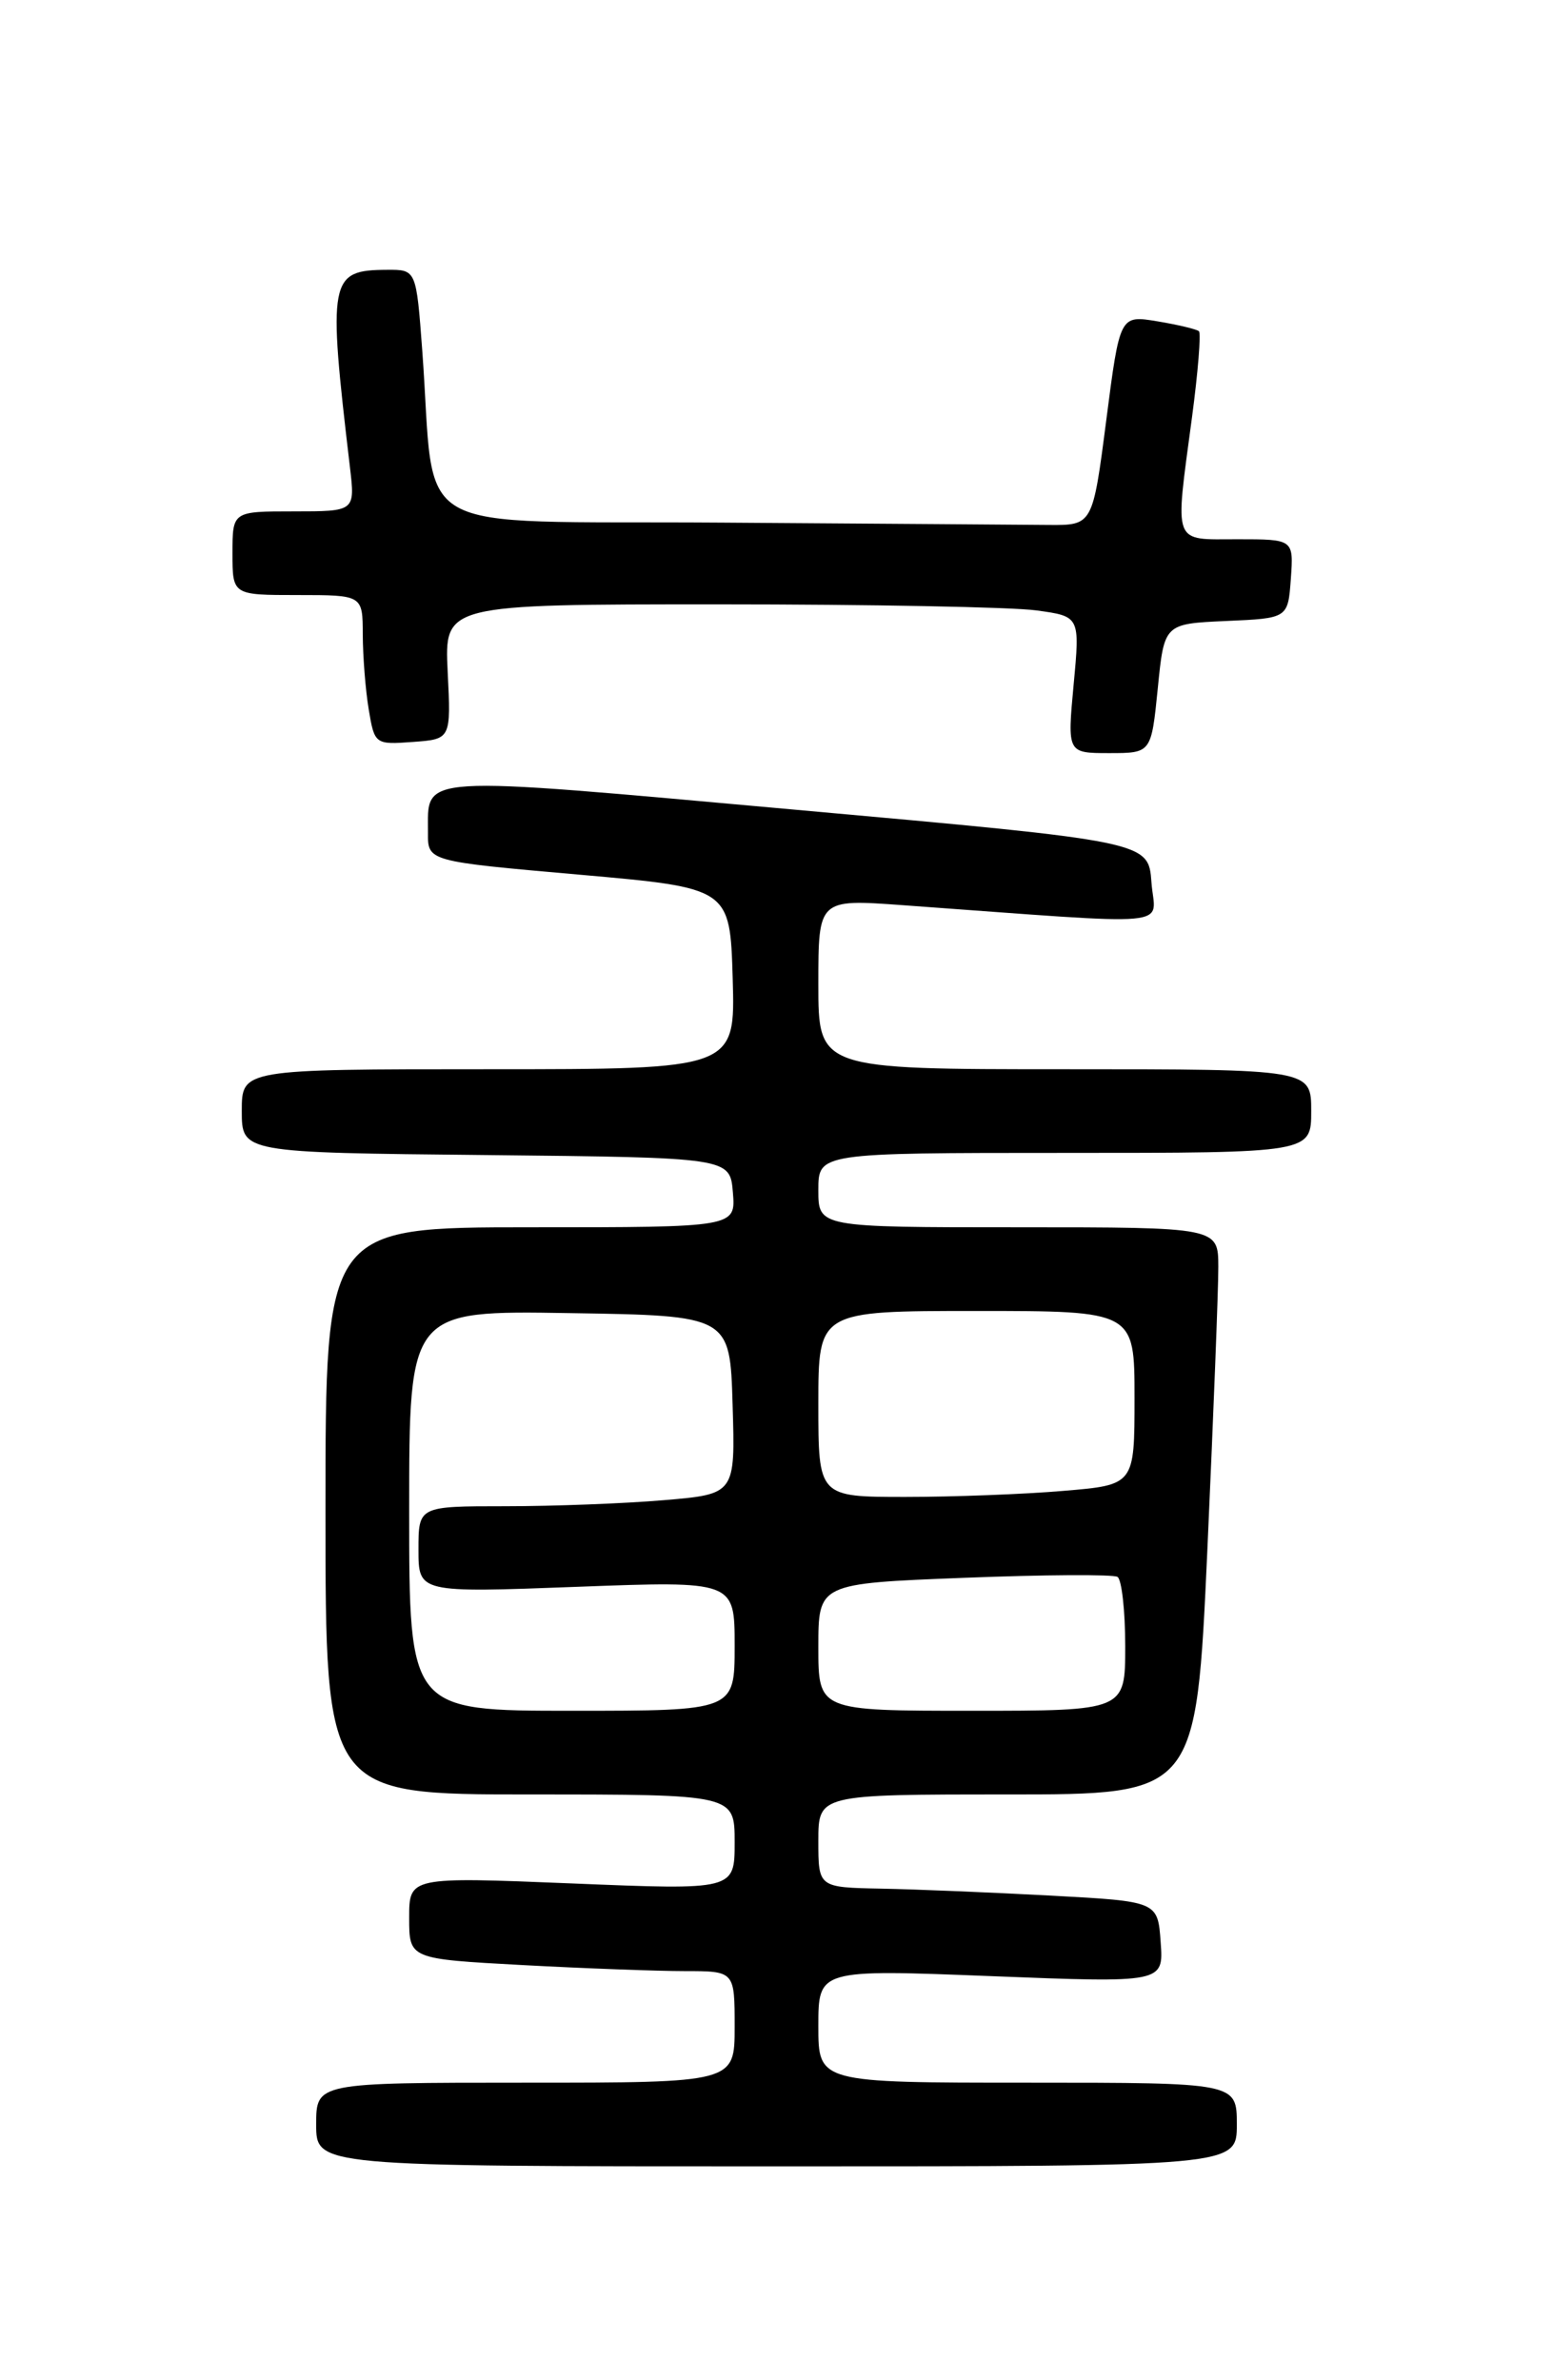 <?xml version="1.0" encoding="UTF-8" standalone="no"?>
<!DOCTYPE svg PUBLIC "-//W3C//DTD SVG 1.1//EN" "http://www.w3.org/Graphics/SVG/1.1/DTD/svg11.dtd" >
<svg xmlns="http://www.w3.org/2000/svg" xmlns:xlink="http://www.w3.org/1999/xlink" version="1.1" viewBox="0 0 167 256">
 <g >
 <path fill="currentColor"
d=" M 133.00 228.50 C 133.00 224.00 133.00 224.00 110.50 224.00 C 88.00 224.00 88.00 224.00 88.00 217.91 C 88.00 211.81 88.00 211.81 106.56 212.54 C 125.13 213.27 125.13 213.27 124.81 208.89 C 124.50 204.50 124.50 204.50 113.00 203.88 C 106.67 203.54 98.46 203.20 94.75 203.13 C 88.00 203.00 88.00 203.00 88.00 198.00 C 88.00 193.00 88.00 193.00 108.32 193.00 C 128.63 193.00 128.63 193.00 129.83 166.75 C 130.48 152.31 131.02 138.59 131.01 136.25 C 131.00 132.00 131.00 132.00 109.50 132.00 C 88.00 132.00 88.00 132.00 88.00 128.00 C 88.00 124.00 88.00 124.00 114.50 124.00 C 141.00 124.00 141.00 124.00 141.00 119.50 C 141.00 115.00 141.00 115.00 114.50 115.00 C 88.00 115.00 88.00 115.00 88.00 105.85 C 88.00 96.70 88.00 96.70 97.00 97.35 C 127.33 99.54 124.17 99.83 123.82 94.90 C 123.50 90.50 123.50 90.50 85.65 87.10 C 44.22 83.37 46.05 83.26 46.02 89.57 C 46.00 92.64 46.00 92.64 62.25 94.07 C 78.50 95.50 78.50 95.50 78.79 105.25 C 79.07 115.00 79.07 115.00 52.54 115.00 C 26.00 115.00 26.00 115.00 26.00 119.48 C 26.00 123.97 26.00 123.97 52.25 124.23 C 78.50 124.50 78.50 124.50 78.81 128.25 C 79.12 132.00 79.12 132.00 57.06 132.00 C 35.00 132.00 35.00 132.00 35.00 162.50 C 35.00 193.00 35.00 193.00 57.00 193.00 C 79.00 193.00 79.00 193.00 79.00 198.14 C 79.00 203.29 79.00 203.29 61.50 202.57 C 44.00 201.86 44.00 201.86 44.00 206.27 C 44.00 210.69 44.00 210.69 56.16 211.35 C 62.84 211.71 70.72 212.00 73.66 212.00 C 79.00 212.00 79.00 212.00 79.00 218.00 C 79.00 224.00 79.00 224.00 56.50 224.00 C 34.00 224.00 34.00 224.00 34.00 228.50 C 34.00 233.00 34.00 233.00 83.50 233.00 C 133.00 233.00 133.00 233.00 133.00 228.50 Z  M 124.50 74.04 C 125.19 67.09 125.19 67.09 131.85 66.79 C 138.50 66.50 138.50 66.50 138.81 62.25 C 139.11 58.00 139.11 58.00 133.06 58.00 C 126.02 58.00 126.32 58.82 128.18 44.88 C 128.83 40.01 129.16 35.84 128.93 35.63 C 128.69 35.41 126.68 34.93 124.46 34.56 C 120.42 33.89 120.42 33.89 118.96 45.20 C 117.50 56.50 117.50 56.50 112.75 56.46 C 110.14 56.44 94.32 56.32 77.59 56.21 C 43.18 55.97 46.91 58.11 45.41 37.75 C 44.76 29.00 44.76 29.00 41.63 29.02 C 35.40 29.05 35.23 29.94 37.63 50.25 C 38.19 55.00 38.19 55.00 31.59 55.00 C 25.00 55.00 25.00 55.00 25.00 59.50 C 25.00 64.00 25.00 64.00 32.00 64.00 C 39.00 64.00 39.00 64.00 39.01 68.25 C 39.02 70.59 39.30 74.21 39.65 76.30 C 40.27 80.05 40.34 80.10 44.39 79.80 C 48.50 79.50 48.50 79.50 48.14 72.25 C 47.79 65.00 47.79 65.00 77.25 65.00 C 93.46 65.00 108.84 65.29 111.43 65.65 C 116.14 66.29 116.14 66.29 115.45 73.65 C 114.77 81.00 114.77 81.00 119.28 81.00 C 123.80 81.00 123.80 81.00 124.50 74.04 Z  M 44.00 162.48 C 44.00 140.95 44.00 140.95 61.25 141.23 C 78.50 141.50 78.50 141.50 78.78 151.10 C 79.07 160.70 79.07 160.70 71.38 161.35 C 67.16 161.71 59.49 162.00 54.35 162.00 C 45.00 162.00 45.00 162.00 45.00 166.66 C 45.00 171.31 45.00 171.31 62.00 170.67 C 79.00 170.03 79.00 170.03 79.00 177.02 C 79.00 184.00 79.00 184.00 61.50 184.00 C 44.00 184.00 44.00 184.00 44.00 162.48 Z  M 88.00 177.15 C 88.00 170.31 88.00 170.31 103.67 169.70 C 112.28 169.36 119.71 169.32 120.17 169.60 C 120.62 169.89 121.00 173.24 121.00 177.06 C 121.00 184.00 121.00 184.00 104.50 184.00 C 88.00 184.00 88.00 184.00 88.00 177.15 Z  M 88.00 151.00 C 88.00 141.00 88.00 141.00 105.00 141.00 C 122.00 141.00 122.00 141.00 122.00 150.35 C 122.00 159.71 122.00 159.71 114.35 160.35 C 110.14 160.71 102.49 161.00 97.35 161.00 C 88.00 161.00 88.00 161.00 88.00 151.00 Z "/>
</g>
</svg>